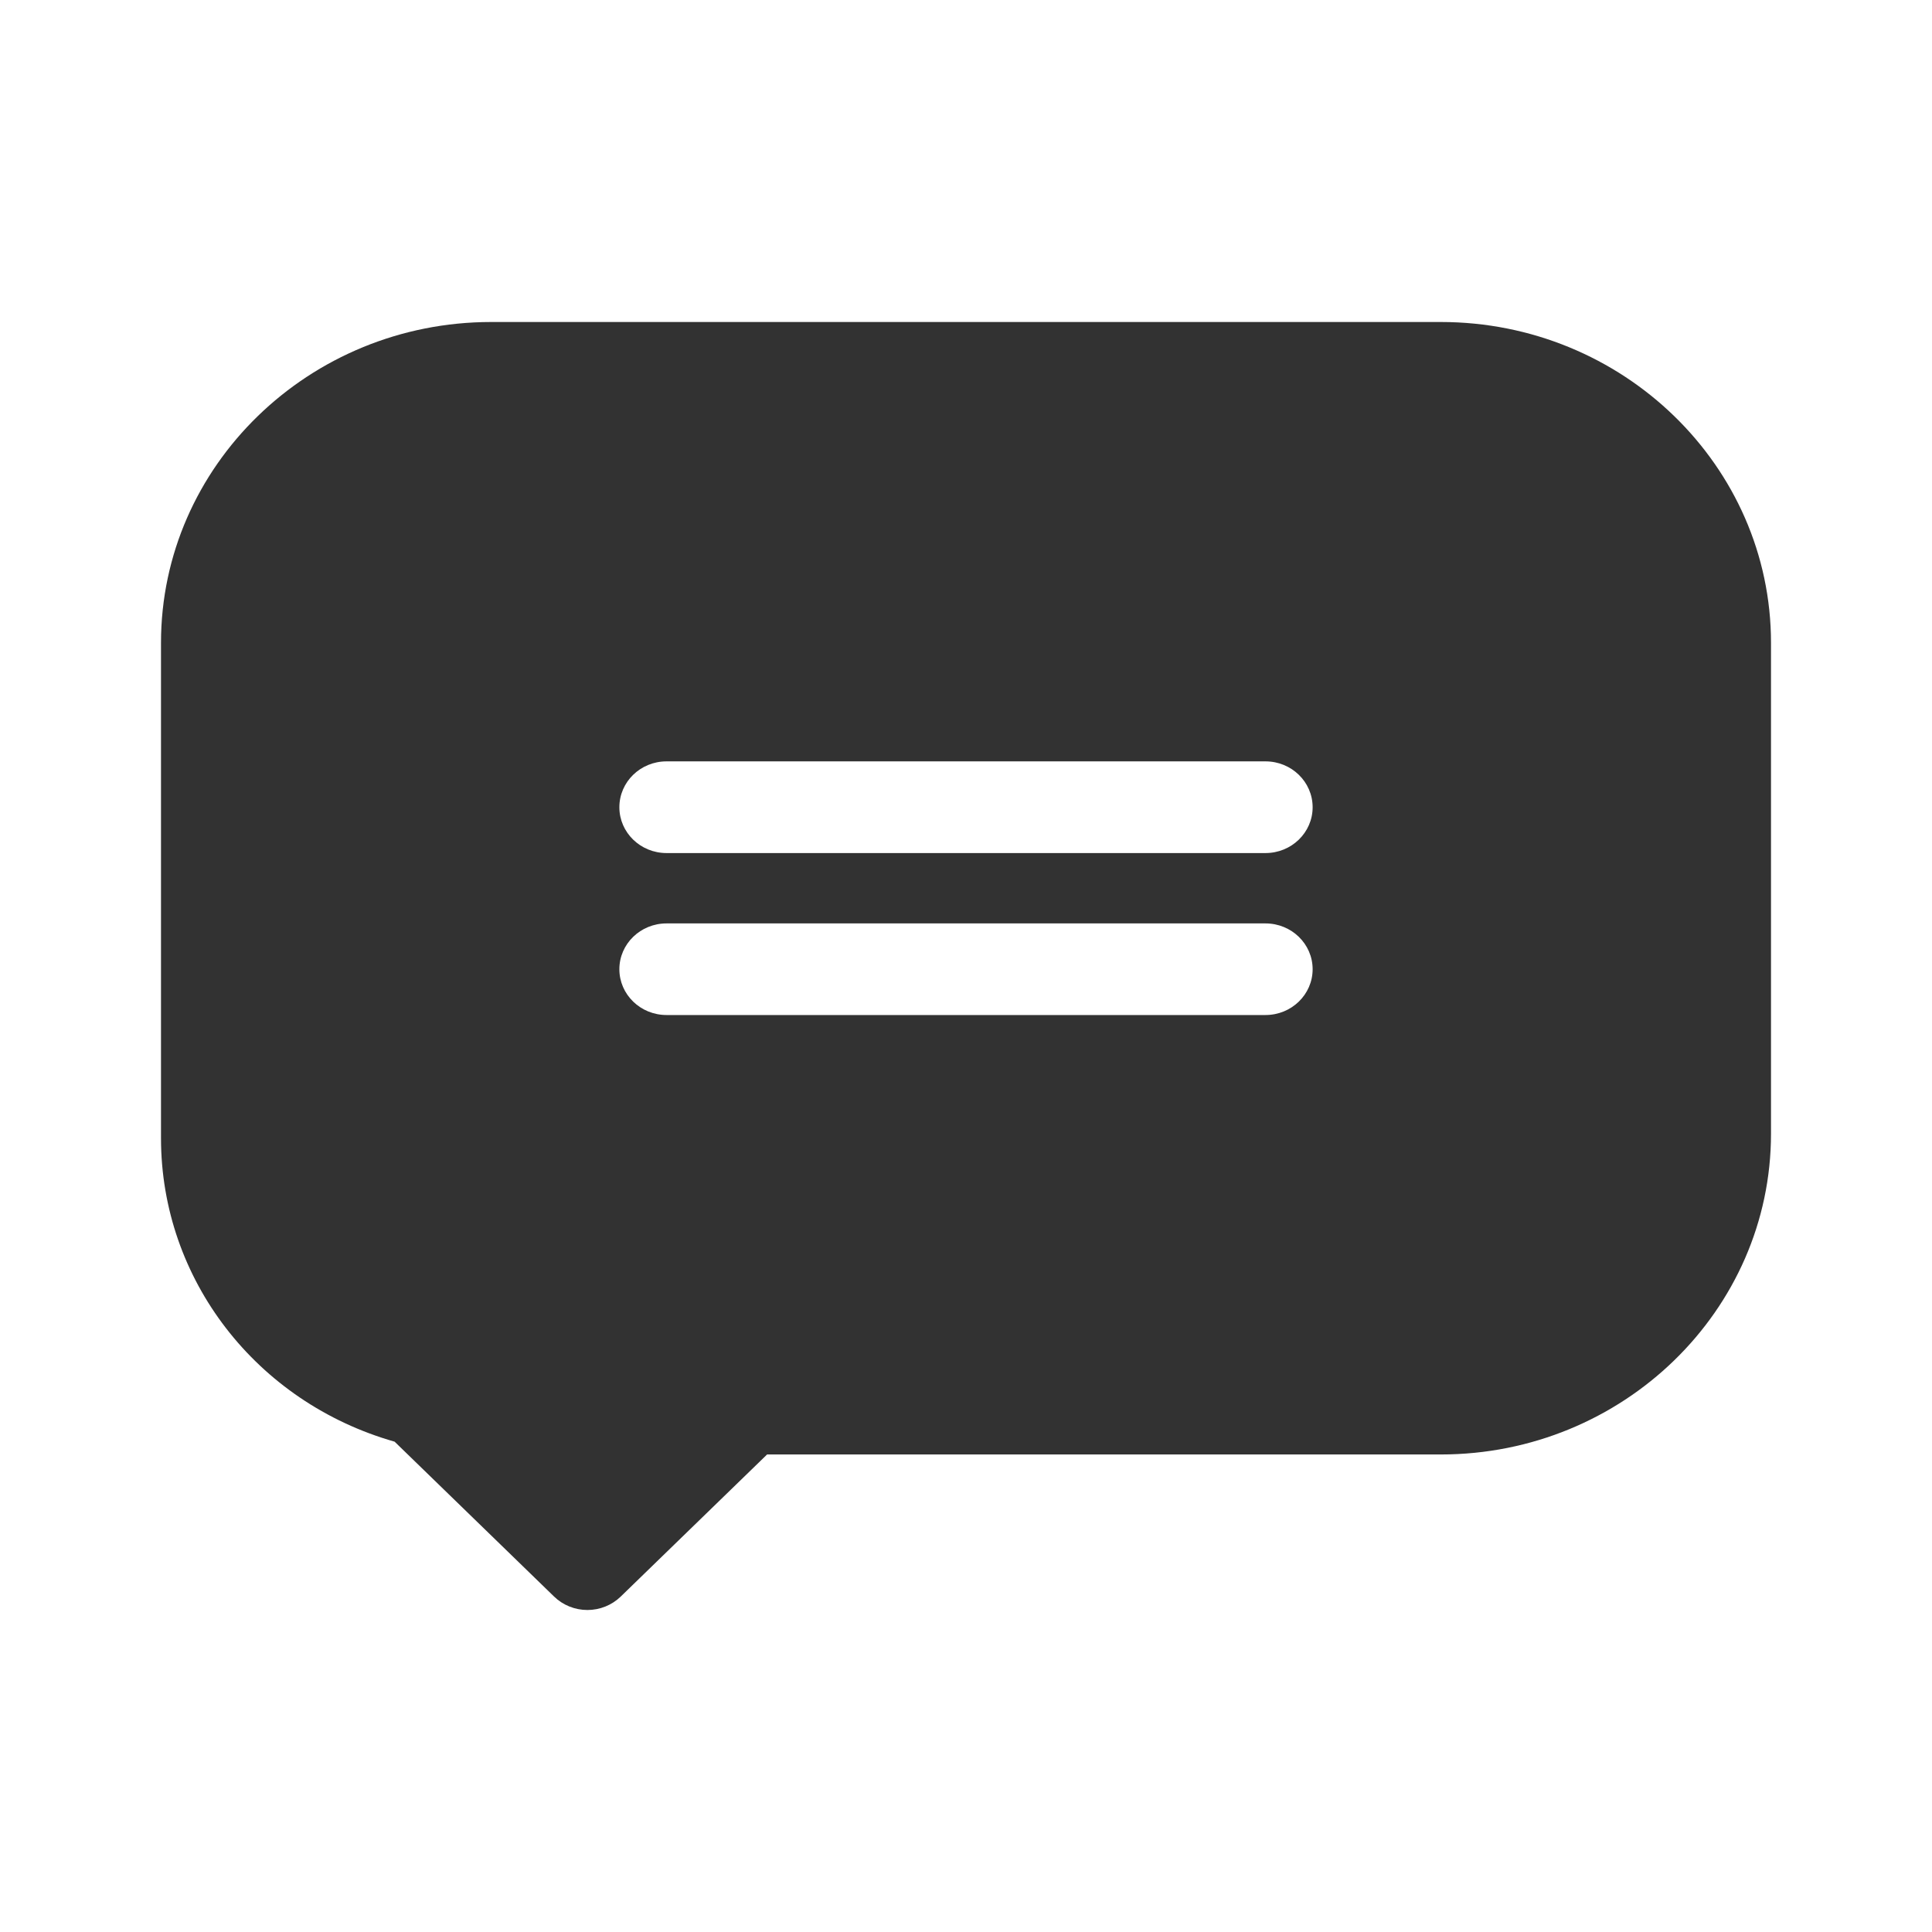 <svg width="24" height="24" viewBox="0 0 24 24" fill="none" xmlns="http://www.w3.org/2000/svg">
<path d="M17.898 4H6.102C3.84 4 2 5.788 2 7.985V14.139C2 15.893 3.185 17.42 4.902 17.909L6.883 19.833C6.993 19.94 7.142 20 7.297 20C7.452 20 7.601 19.94 7.711 19.833L9.529 18.068H17.898C20.16 18.068 22 16.28 22 14.083V7.985C22 5.788 20.16 4 17.898 4ZM7.694 12.04C7.694 11.726 7.956 11.471 8.28 11.471H15.72C16.044 11.471 16.306 11.726 16.306 12.04C16.306 12.354 16.044 12.609 15.72 12.609H8.28C7.956 12.609 7.694 12.354 7.694 12.04ZM15.72 10.597H8.28C7.956 10.597 7.694 10.342 7.694 10.028C7.694 9.713 7.956 9.458 8.28 9.458H15.72C16.044 9.458 16.306 9.713 16.306 10.028C16.306 10.342 16.044 10.597 15.72 10.597Z" fill="#323232"/>
</svg>
